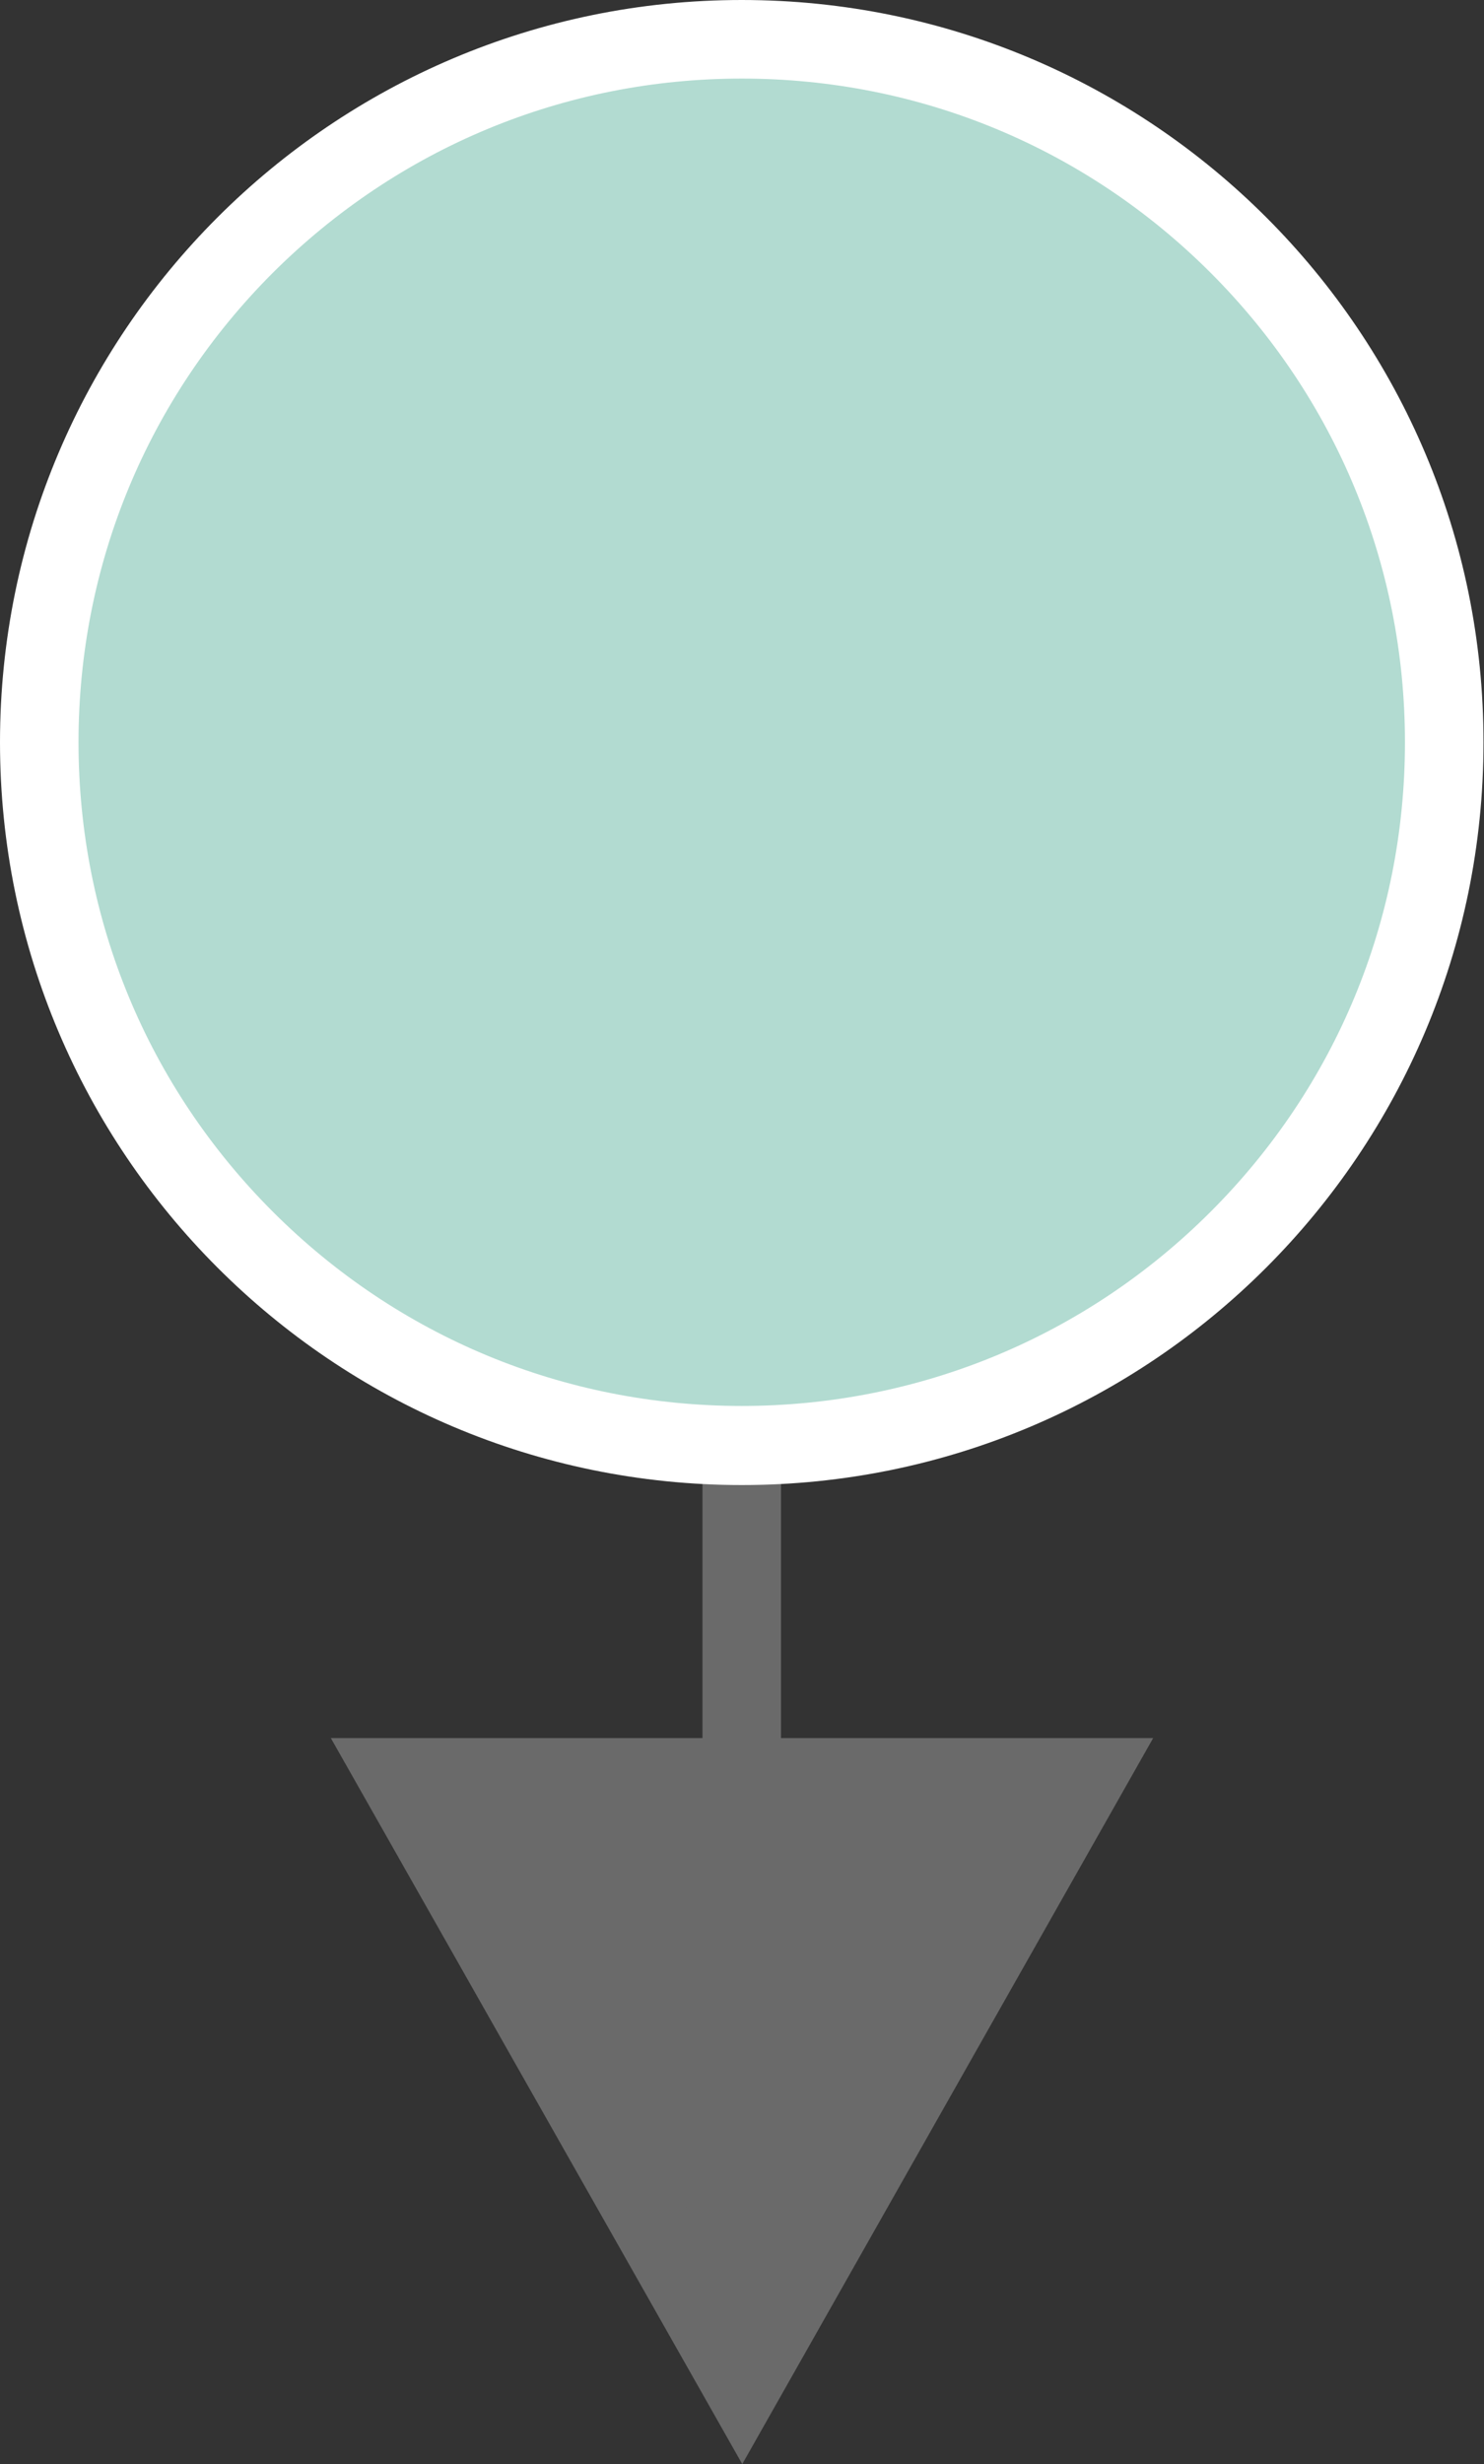 <?xml version="1.0" encoding="utf-8"?>
<!-- Generator: Adobe Illustrator 18.0.0, SVG Export Plug-In . SVG Version: 6.00 Build 0)  -->
<!DOCTYPE svg PUBLIC "-//W3C//DTD SVG 1.1//EN" "http://www.w3.org/Graphics/SVG/1.1/DTD/svg11.dtd">
<svg version="1.1" id="Laag_1" xmlns="http://www.w3.org/2000/svg" xmlns:xlink="http://www.w3.org/1999/xlink" x="0px" y="0px"
	 viewBox="0 0 283.5 470.4" enable-background="new 0 0 283.5 470.4" xml:space="preserve">
<rect x="0" y="0" width="283.5" height="470.4" fill="#333333" stroke="none"/>
<line fill="none" stroke="#6A6A6A" stroke-width="15" stroke-miterlimit="10" x1="141.7" y1="139" x2="141.7" y2="367.2"/>
<g>
	<path fill="#B2DBD1" d="M141.7,276c-74,0-134.2-60.2-134.2-134.2c0-74,60.2-134.2,134.2-134.2c74,0,134.2,60.2,134.2,134.2
		C276,215.7,215.7,276,141.7,276z"/>
	<path fill="#FFFFFF" d="M141.7,15c33.9,0,65.7,13.2,89.6,37.1c23.9,23.9,37.1,55.8,37.1,89.6c0,33.9-13.2,65.7-37.1,89.6
		c-23.9,23.9-55.8,37.1-89.6,37.1c-33.9,0-65.7-13.2-89.6-37.1C28.2,207.4,15,175.6,15,141.7c0-33.9,13.2-65.7,37.1-89.6
		C76.1,28.2,107.9,15,141.7,15 M141.7,0C63.5,0,0,63.5,0,141.7C0,220,63.5,283.5,141.7,283.5c78.3,0,141.7-63.5,141.7-141.7
		C283.5,63.5,220,0,141.7,0L141.7,0z"/>
</g>
<g>
	<polygon fill="#6A6A6A" points="76.1,339.3 207.4,339.3 141.7,455.2 	"/>
	<path fill="#6A6A6A" d="M194.5,346.8L141.7,440l-52.8-93.2H194.5 M220.3,331.8H63.2l78.6,138.6L220.3,331.8L220.3,331.8z"/>
</g>
</svg>
